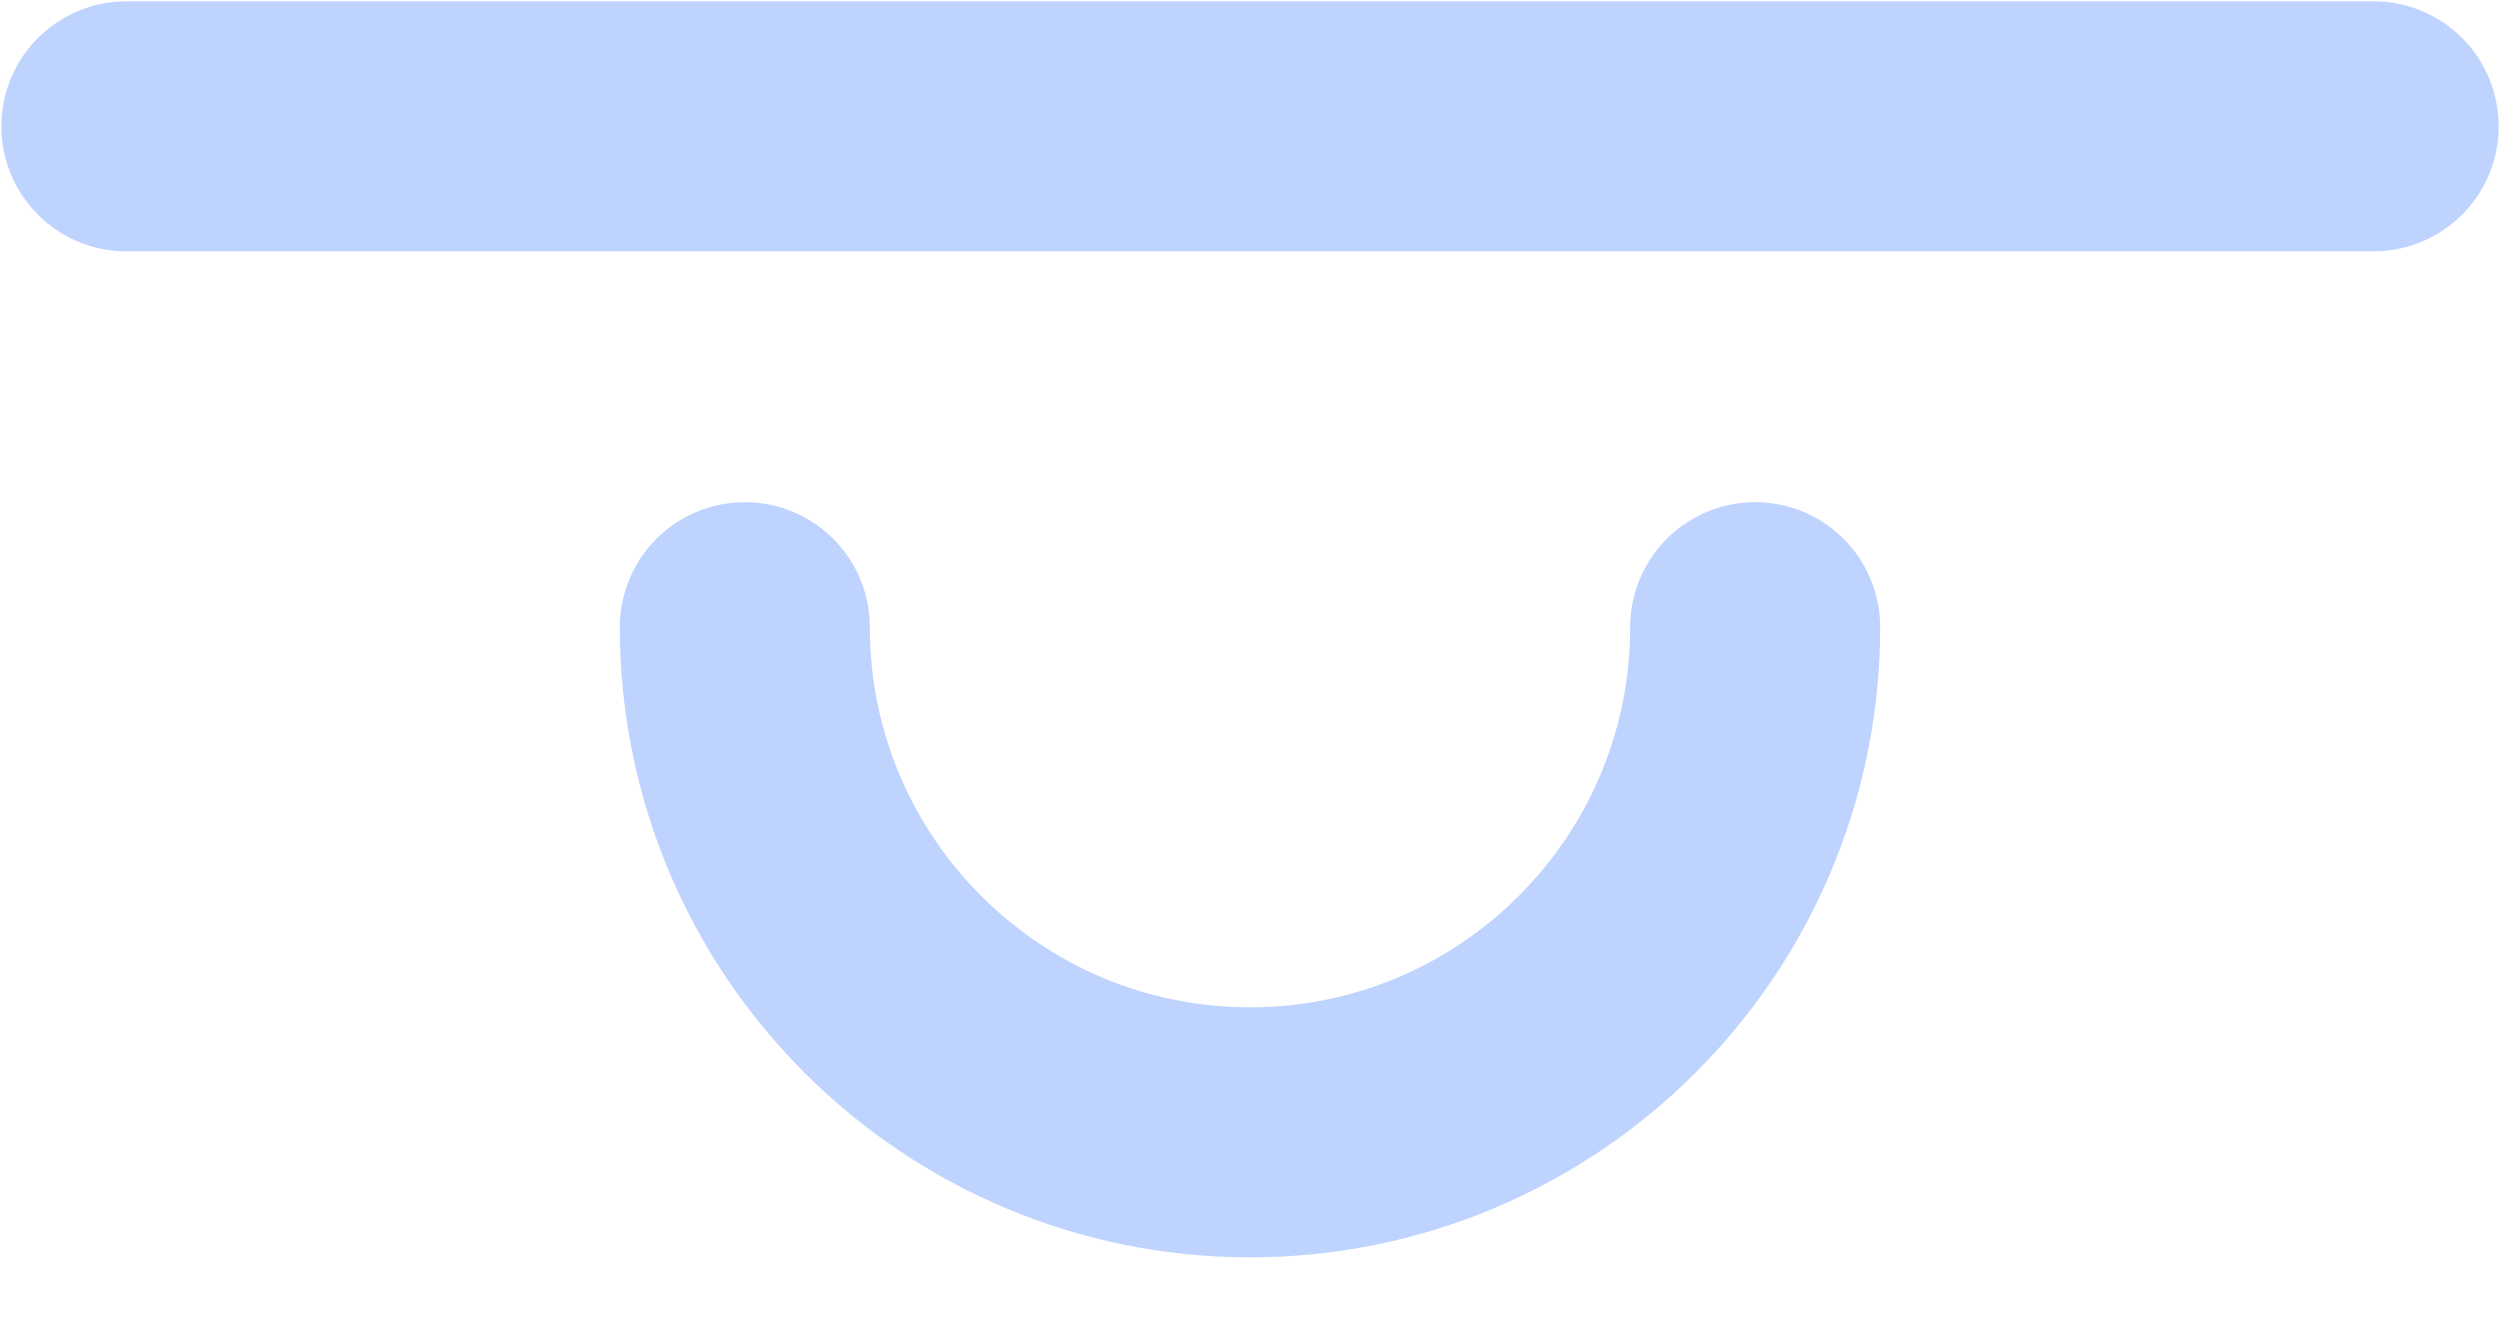<svg width="15" height="8" viewBox="0 0 15 8" fill="none" xmlns="http://www.w3.org/2000/svg">
<path d="M10.531 3.763C10.531 5.436 9.173 6.794 7.5 6.794C5.827 6.794 4.469 5.436 4.469 3.763M0.758 0.758H14.242" stroke="#BFD3FF" stroke-width="1.5" stroke-linecap="round" stroke-linejoin="round"/>
</svg>
